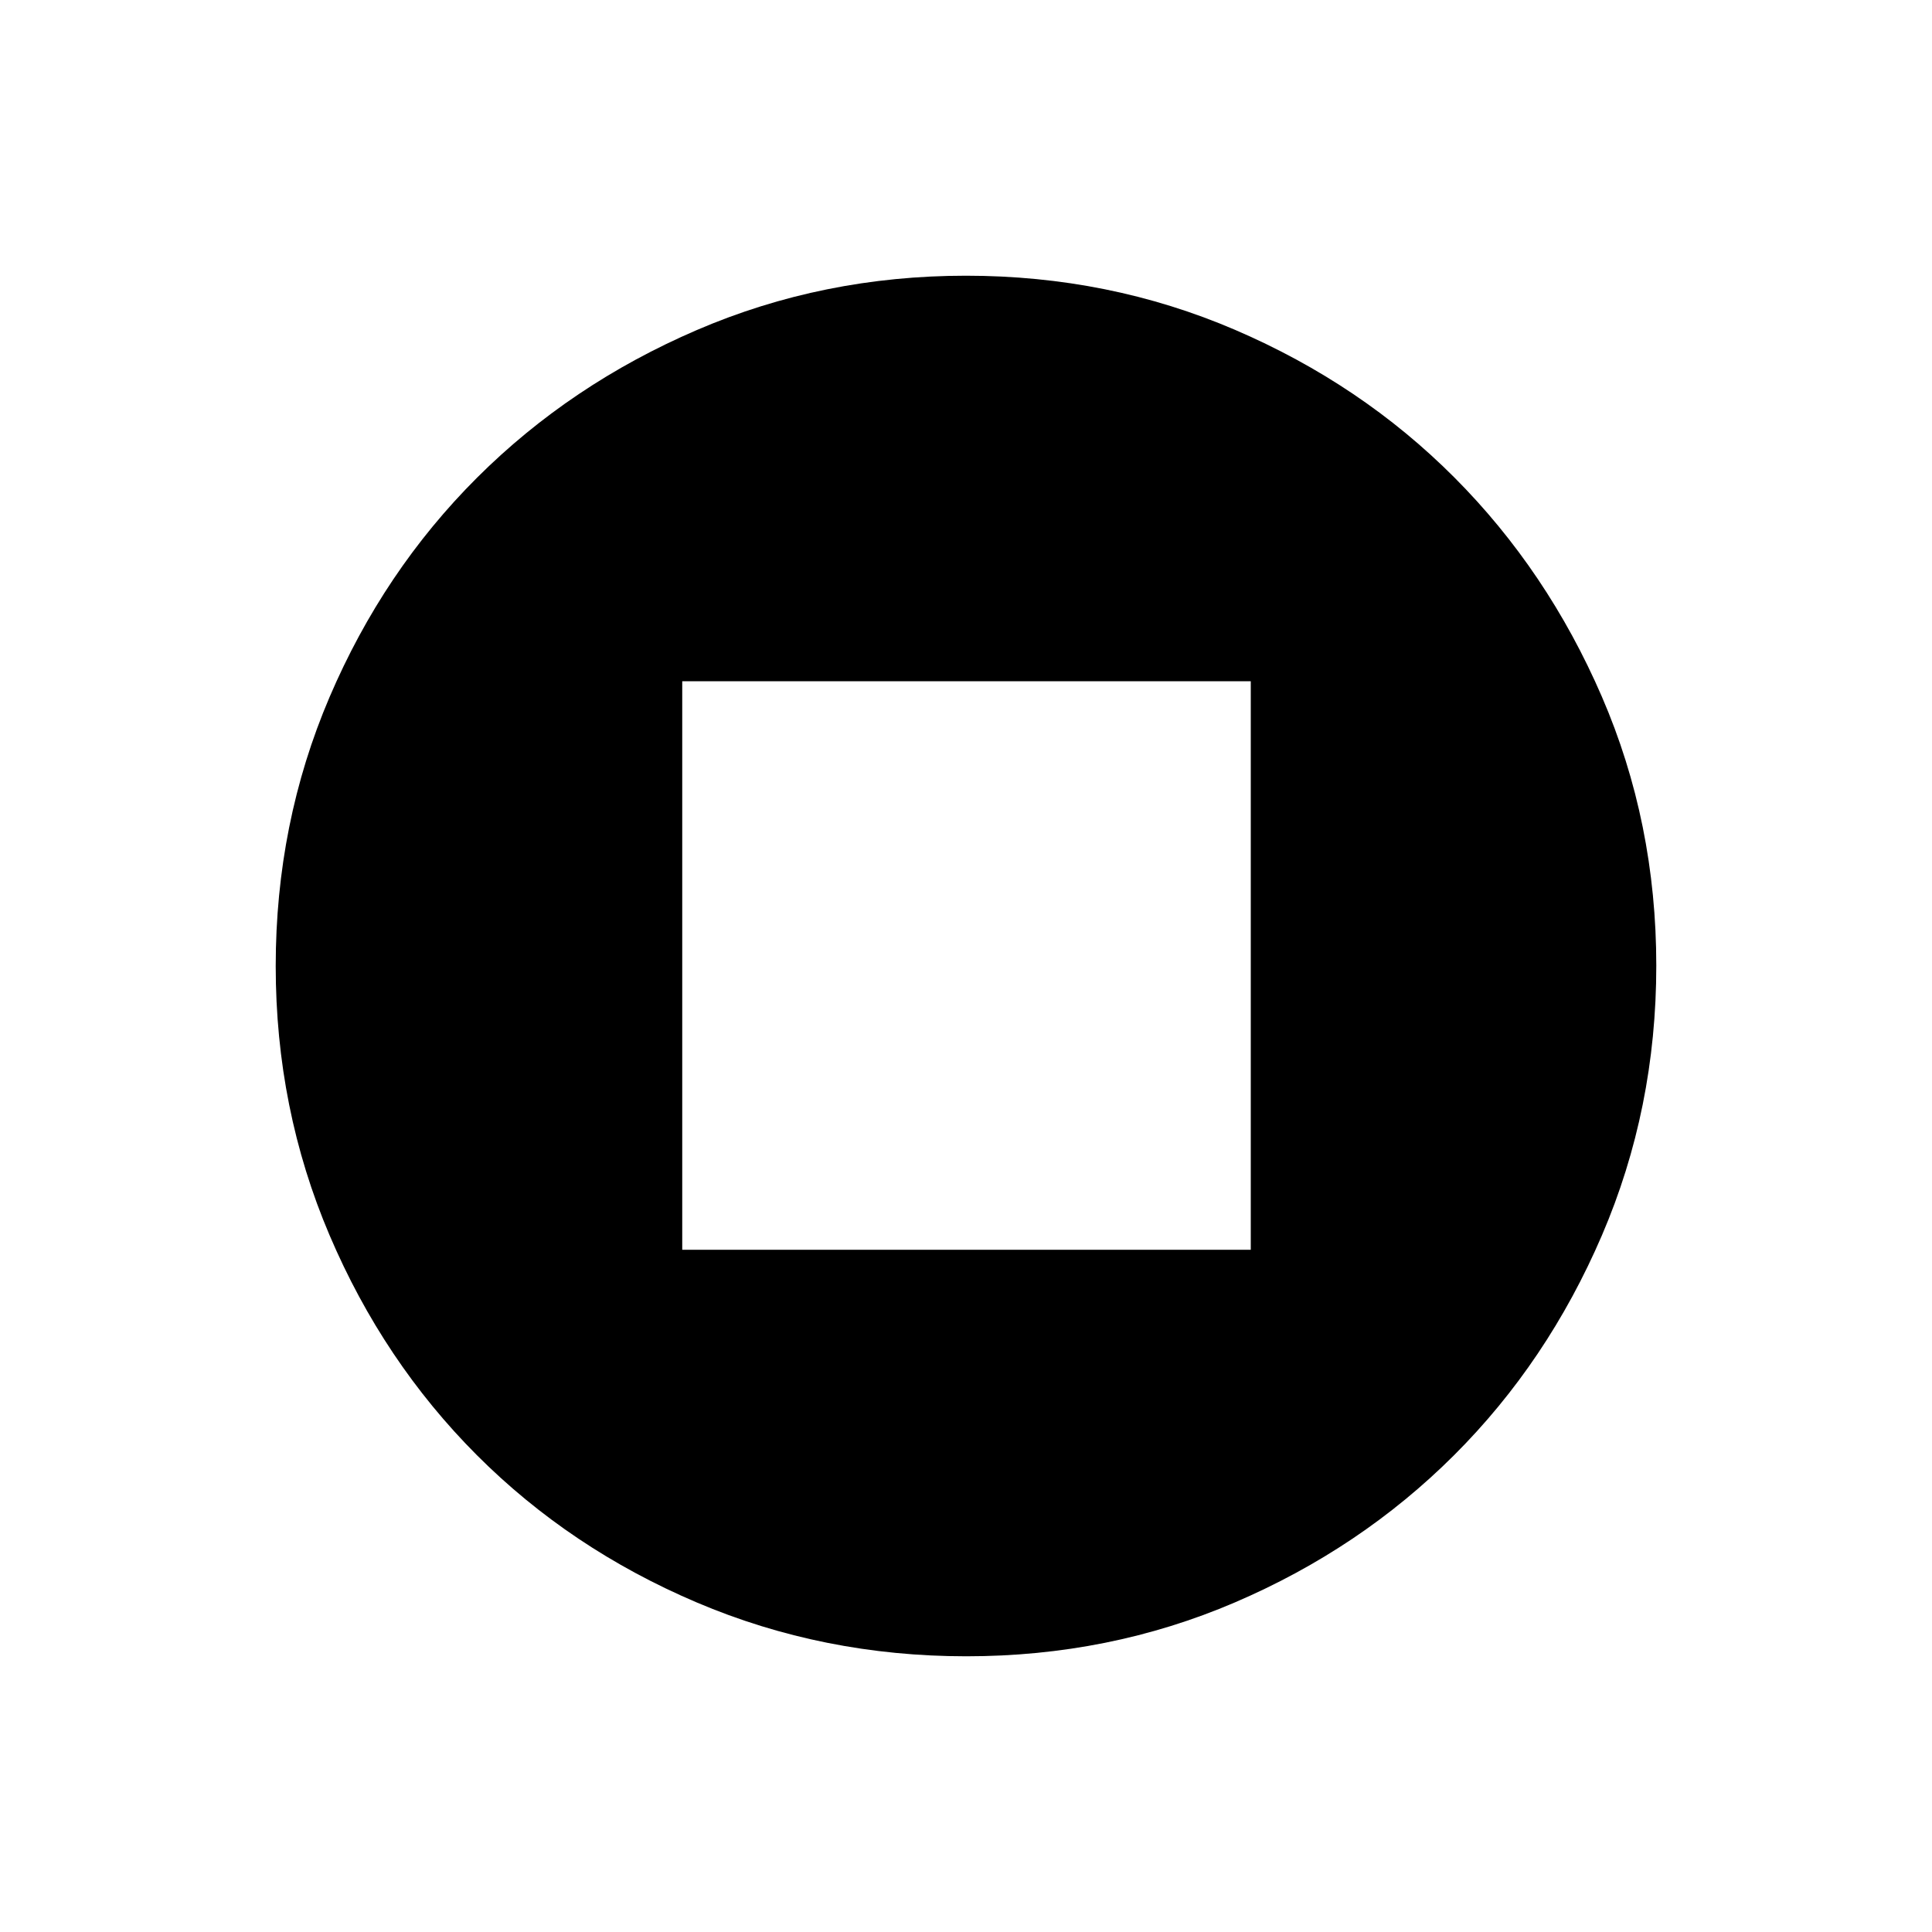 <svg xmlns="http://www.w3.org/2000/svg" height="24" viewBox="0 -960 960 960" width="24"><path d="M339-339h282.5v-282.5H339V-339Zm141.16 202q-71.07 0-133.98-26.76-62.9-26.77-109.29-73.25-46.39-46.49-73.14-109.23Q137-408.99 137-479.97q0-71.06 26.76-133.66 26.77-62.59 73.25-108.98Q283.5-769 346.24-796q62.75-27 133.73-27 71.06 0 133.72 26.9 62.65 26.91 108.94 73.32 46.28 46.42 73.33 108.96Q823-551.28 823-480.17q0 71.08-27.01 133.99-27.02 62.9-73.5 109.29Q676-190.5 613.57-163.75T480.16-137Z"/></svg>